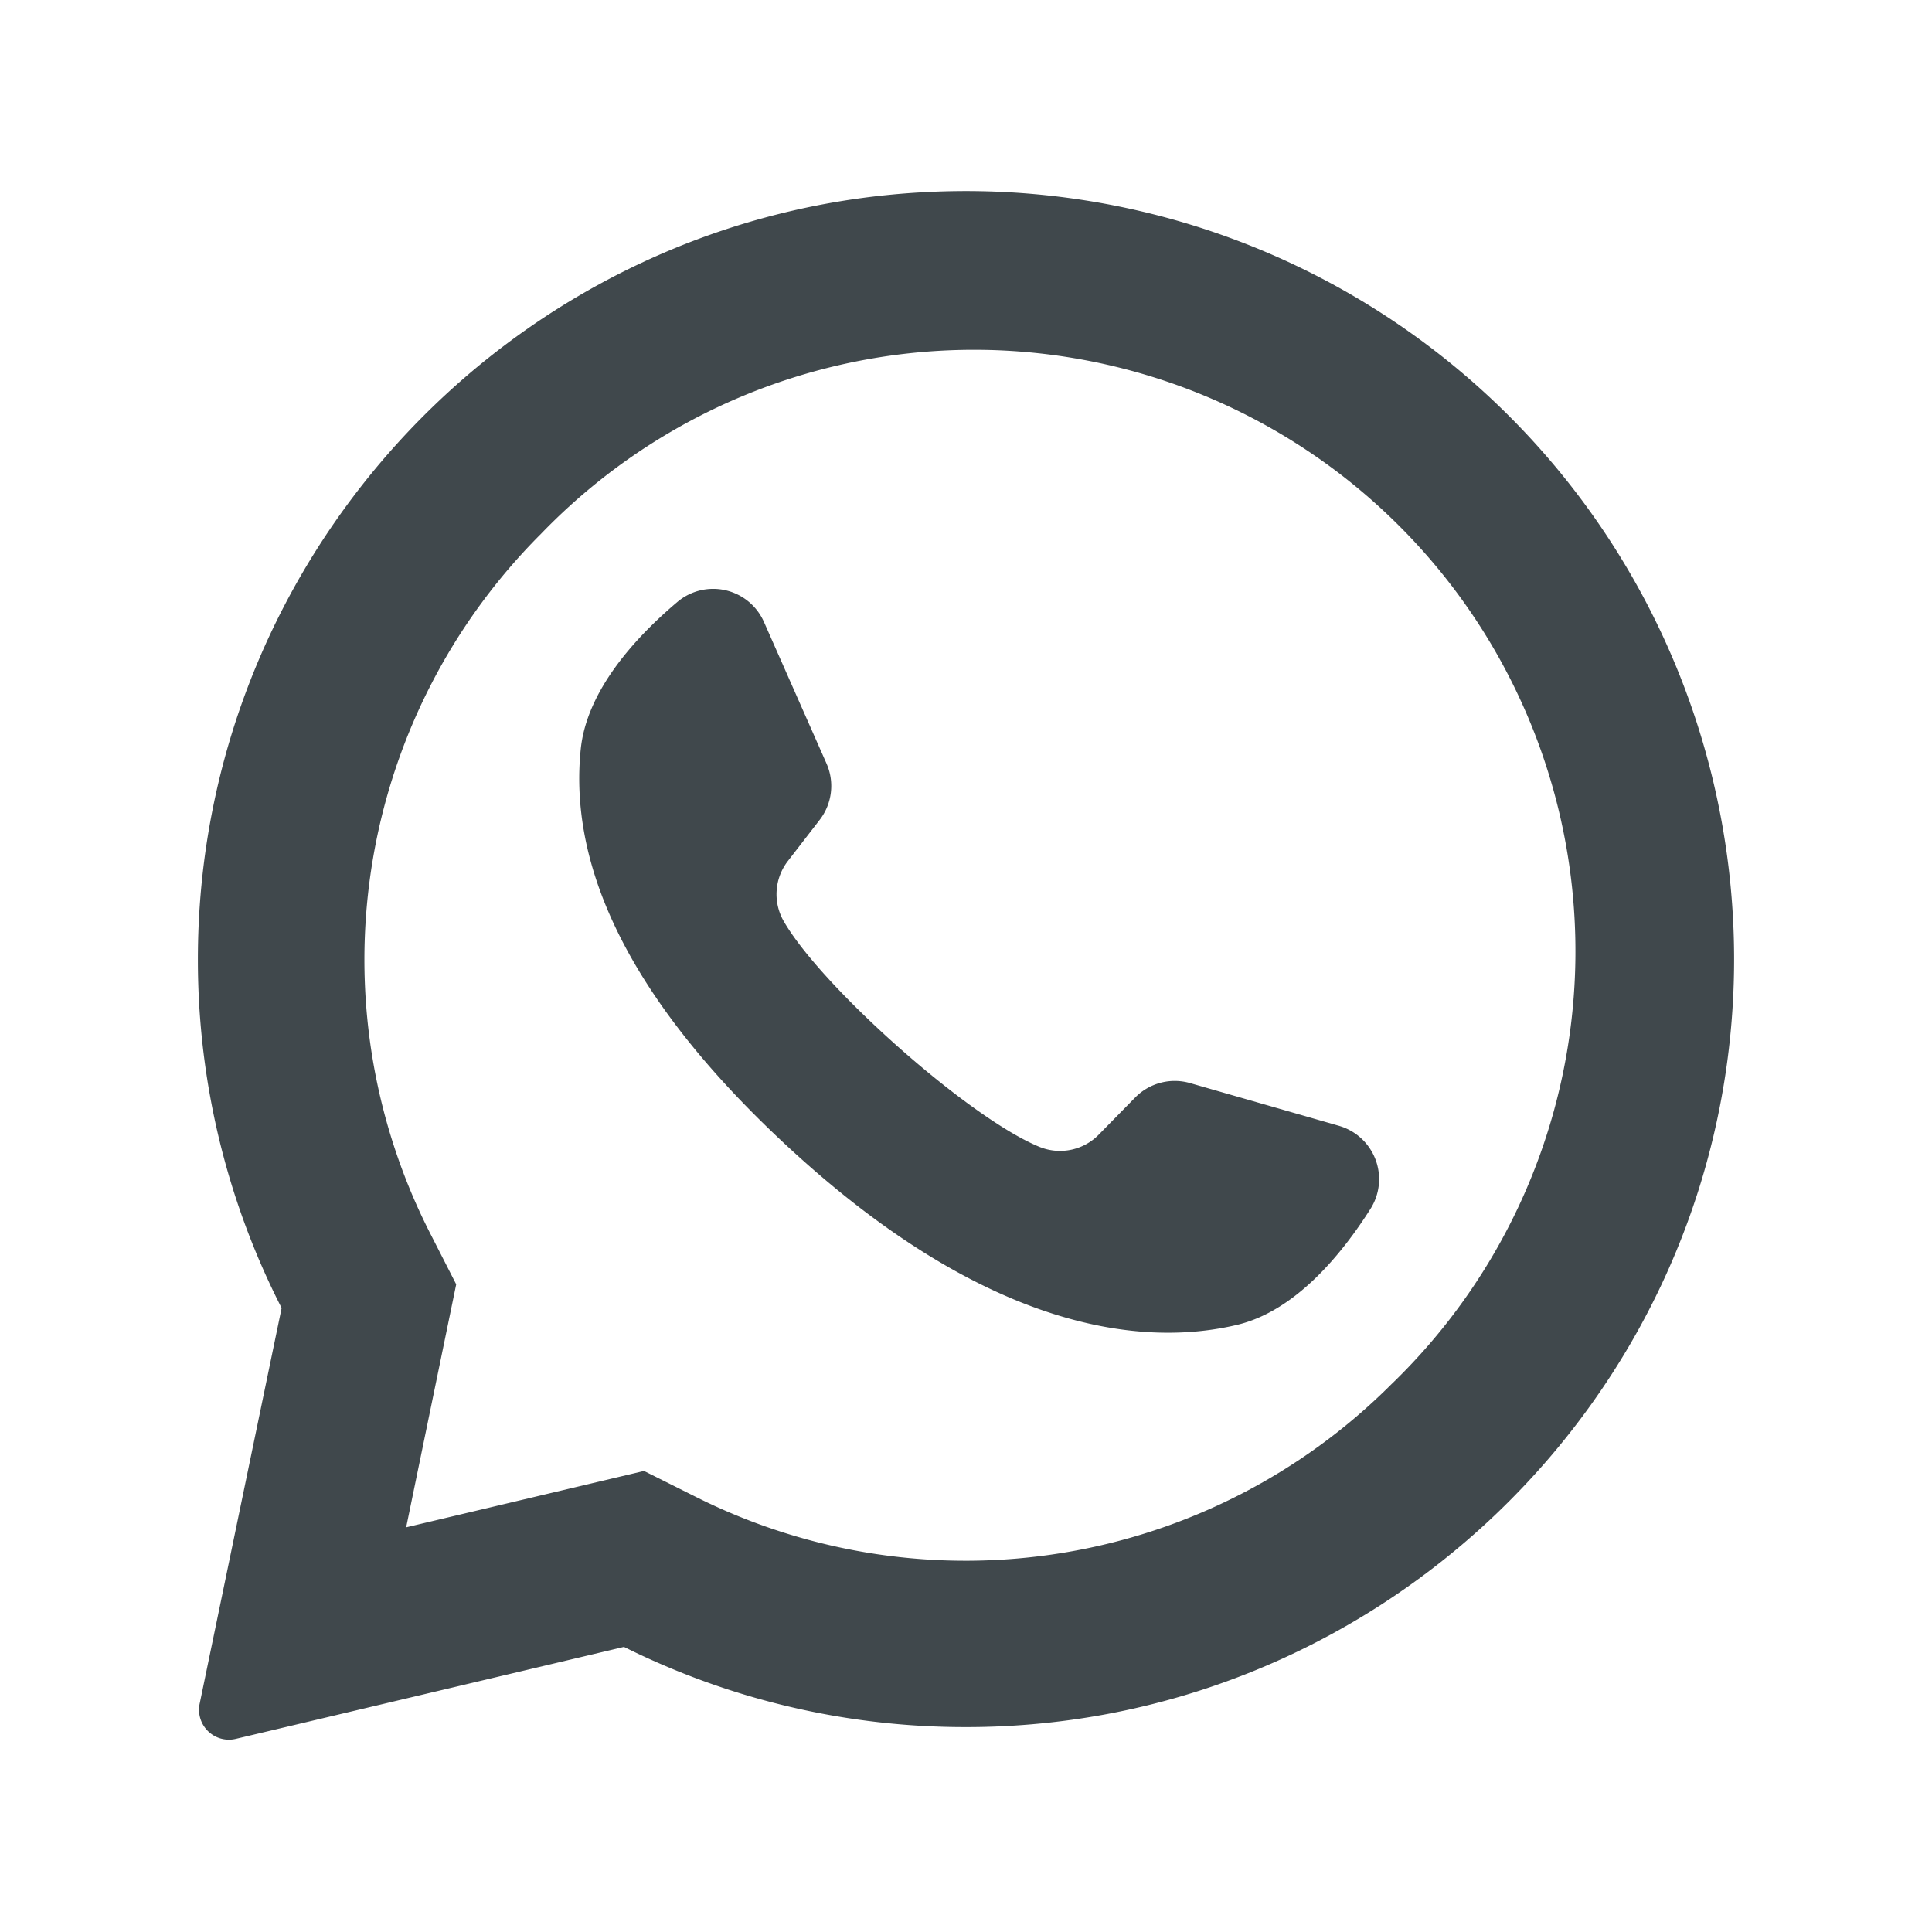 <svg xmlns="http://www.w3.org/2000/svg" viewBox="0 0 300 300"><defs><style>.cls-1{fill:#40484c;}</style></defs><title>icone-loppure-75</title><g id="Social"><path class="cls-1" d="M144.17,29.81c-63.51,3-113.63,55.92-113.44,119.5a118.75,118.75,0,0,0,13,53.8L31,264.57A4.64,4.64,0,0,0,36.66,270l60.23-14.27a118.71,118.71,0,0,0,51.25,12.44c64.92,1,119-50.55,121.07-115.45A119.28,119.28,0,0,0,144.17,29.81ZM216,215a93.45,93.45,0,0,1-107.6,17.61L100,228.41l-36.93,8.75,7.77-37.73-4.13-8.09A93.47,93.47,0,0,1,84,82.9,93.39,93.39,0,1,1,216,215Z"/><path class="cls-1" d="M207.89,174.81l-23.1-6.63a8.61,8.61,0,0,0-8.52,2.24l-5.65,5.76a8.42,8.42,0,0,1-9.15,1.93c-10.93-4.42-33.92-24.86-39.79-35.09a8.42,8.42,0,0,1,.67-9.33l4.93-6.38a8.61,8.61,0,0,0,1.06-8.75l-9.72-22a8.62,8.62,0,0,0-13.45-3.08c-6.45,5.45-14.1,13.74-15,22.92-1.64,16.19,5.3,36.59,31.55,61.09,30.33,28.31,54.61,32,70.43,28.22,9-2.17,16.14-10.88,20.66-18A8.62,8.62,0,0,0,207.89,174.81Z"/></g></svg>